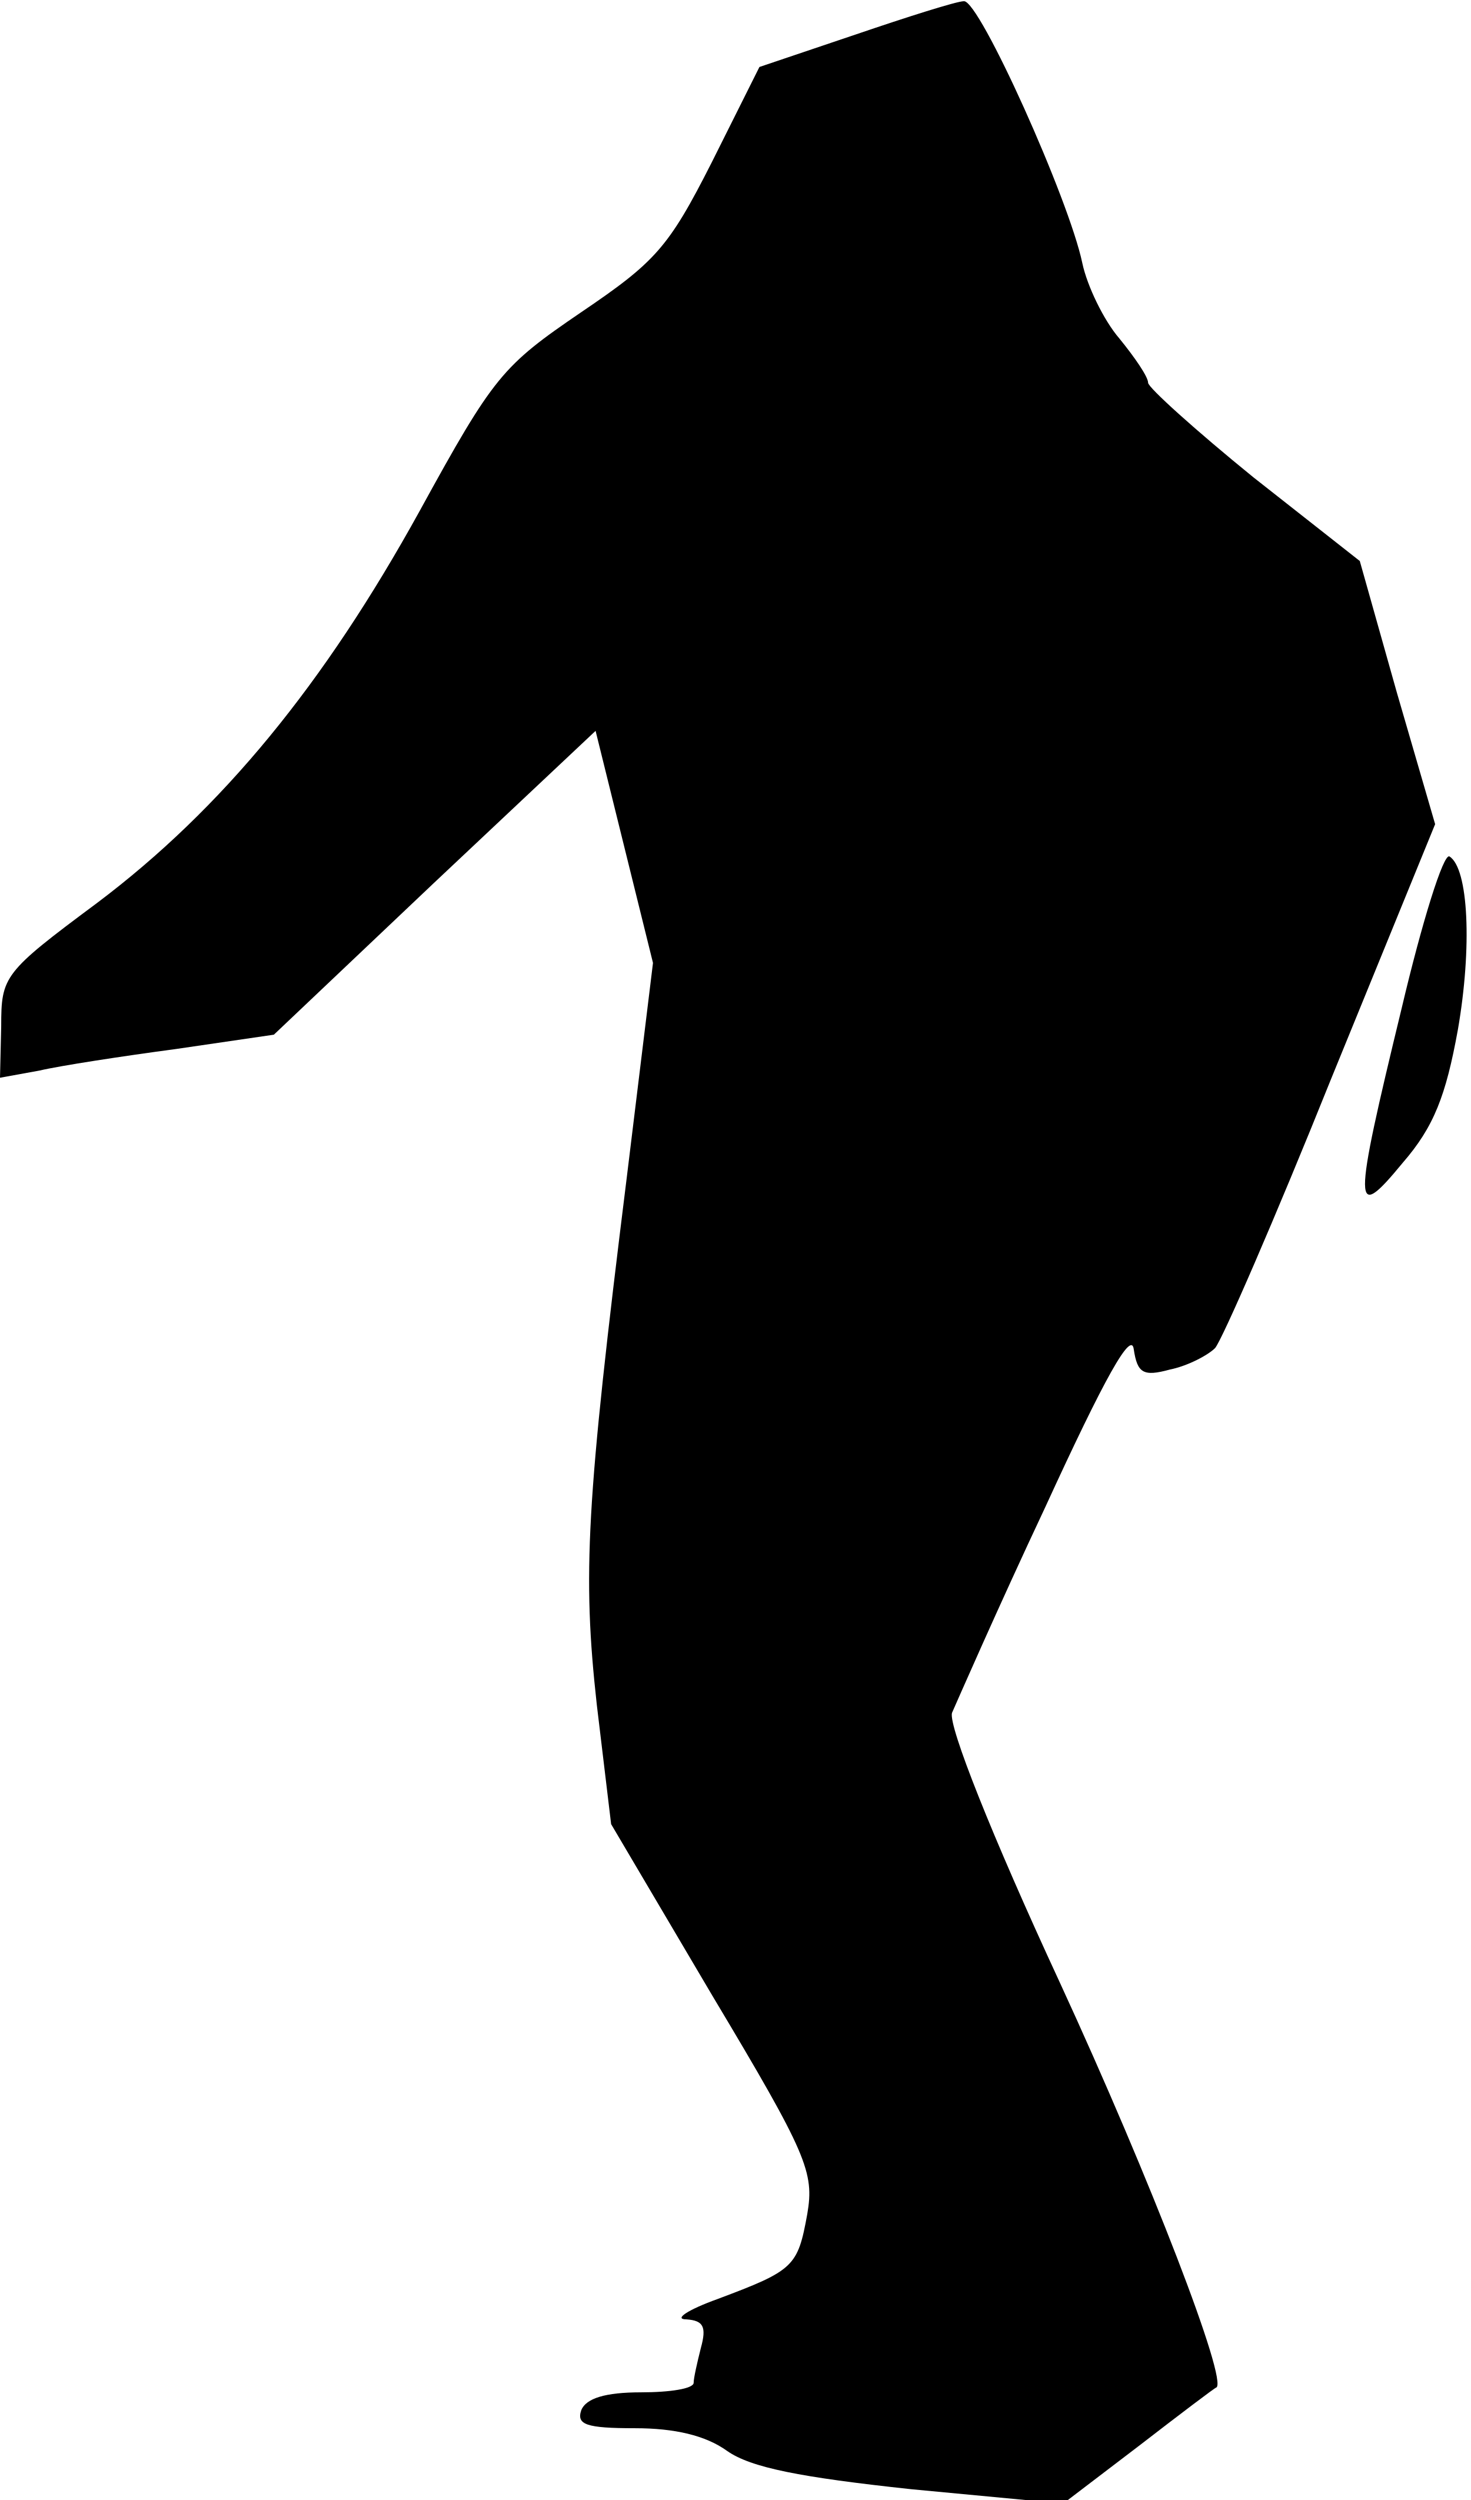 <?xml version="1.0" standalone="no"?>
<!DOCTYPE svg PUBLIC "-//W3C//DTD SVG 20010904//EN"
 "http://www.w3.org/TR/2001/REC-SVG-20010904/DTD/svg10.dtd">
<svg version="1.0" xmlns="http://www.w3.org/2000/svg"
 width="123pt" height="209pt" viewBox="0 0 123 209"
 preserveAspectRatio="xMidYMid meet">
<g transform="translate(0,209) scale(0.1,-0.1)"
fill="#000000" stroke="none">
<path fill="#000000" stroke="none" d="M715 2061 l-80 -27 -40 -80 c-36 -71
-47 -83 -109 -125 -66 -45 -73 -53 -135 -166 -80 -145 -165 -249 -270 -328
-78 -58 -80 -61 -80 -103 l-1 -43 33 6 c17 4 69 12 114 18 l82 12 134 127 135
127 24 -97 24 -97 -22 -180 c-34 -273 -37 -331 -25 -440 l12 -100 85 -144 c79
-132 85 -147 79 -182 -8 -44 -11 -47 -75 -71 -25 -9 -37 -17 -26 -17 14 -1 17
-6 12 -24 -3 -12 -6 -25 -6 -29 0 -5 -20 -8 -44 -8 -30 0 -46 -5 -50 -15 -4
-12 4 -15 45 -15 33 0 59 -6 77 -19 20 -14 61 -22 154 -32 l127 -12 63 48 c35
27 64 49 65 49 10 5 -54 172 -131 339 -57 123 -93 214 -90 225 4 9 38 87 78
172 50 109 72 148 74 132 3 -20 8 -23 30 -17 15 3 32 12 38 18 6 7 50 108 97
225 l87 213 -32 110 -31 110 -89 70 c-48 39 -88 75 -88 79 0 5 -11 21 -24 37
-13 15 -27 44 -31 63 -11 53 -86 220 -99 219 -6 0 -47 -13 -91 -28z"/>
<path fill="#000000" stroke="none" d="M1172 1247 c-41 -169 -41 -180 1 -129
26 30 36 56 46 111 12 69 9 135 -7 145 -5 3 -23 -55 -40 -127z"/>
</g>
</svg>
